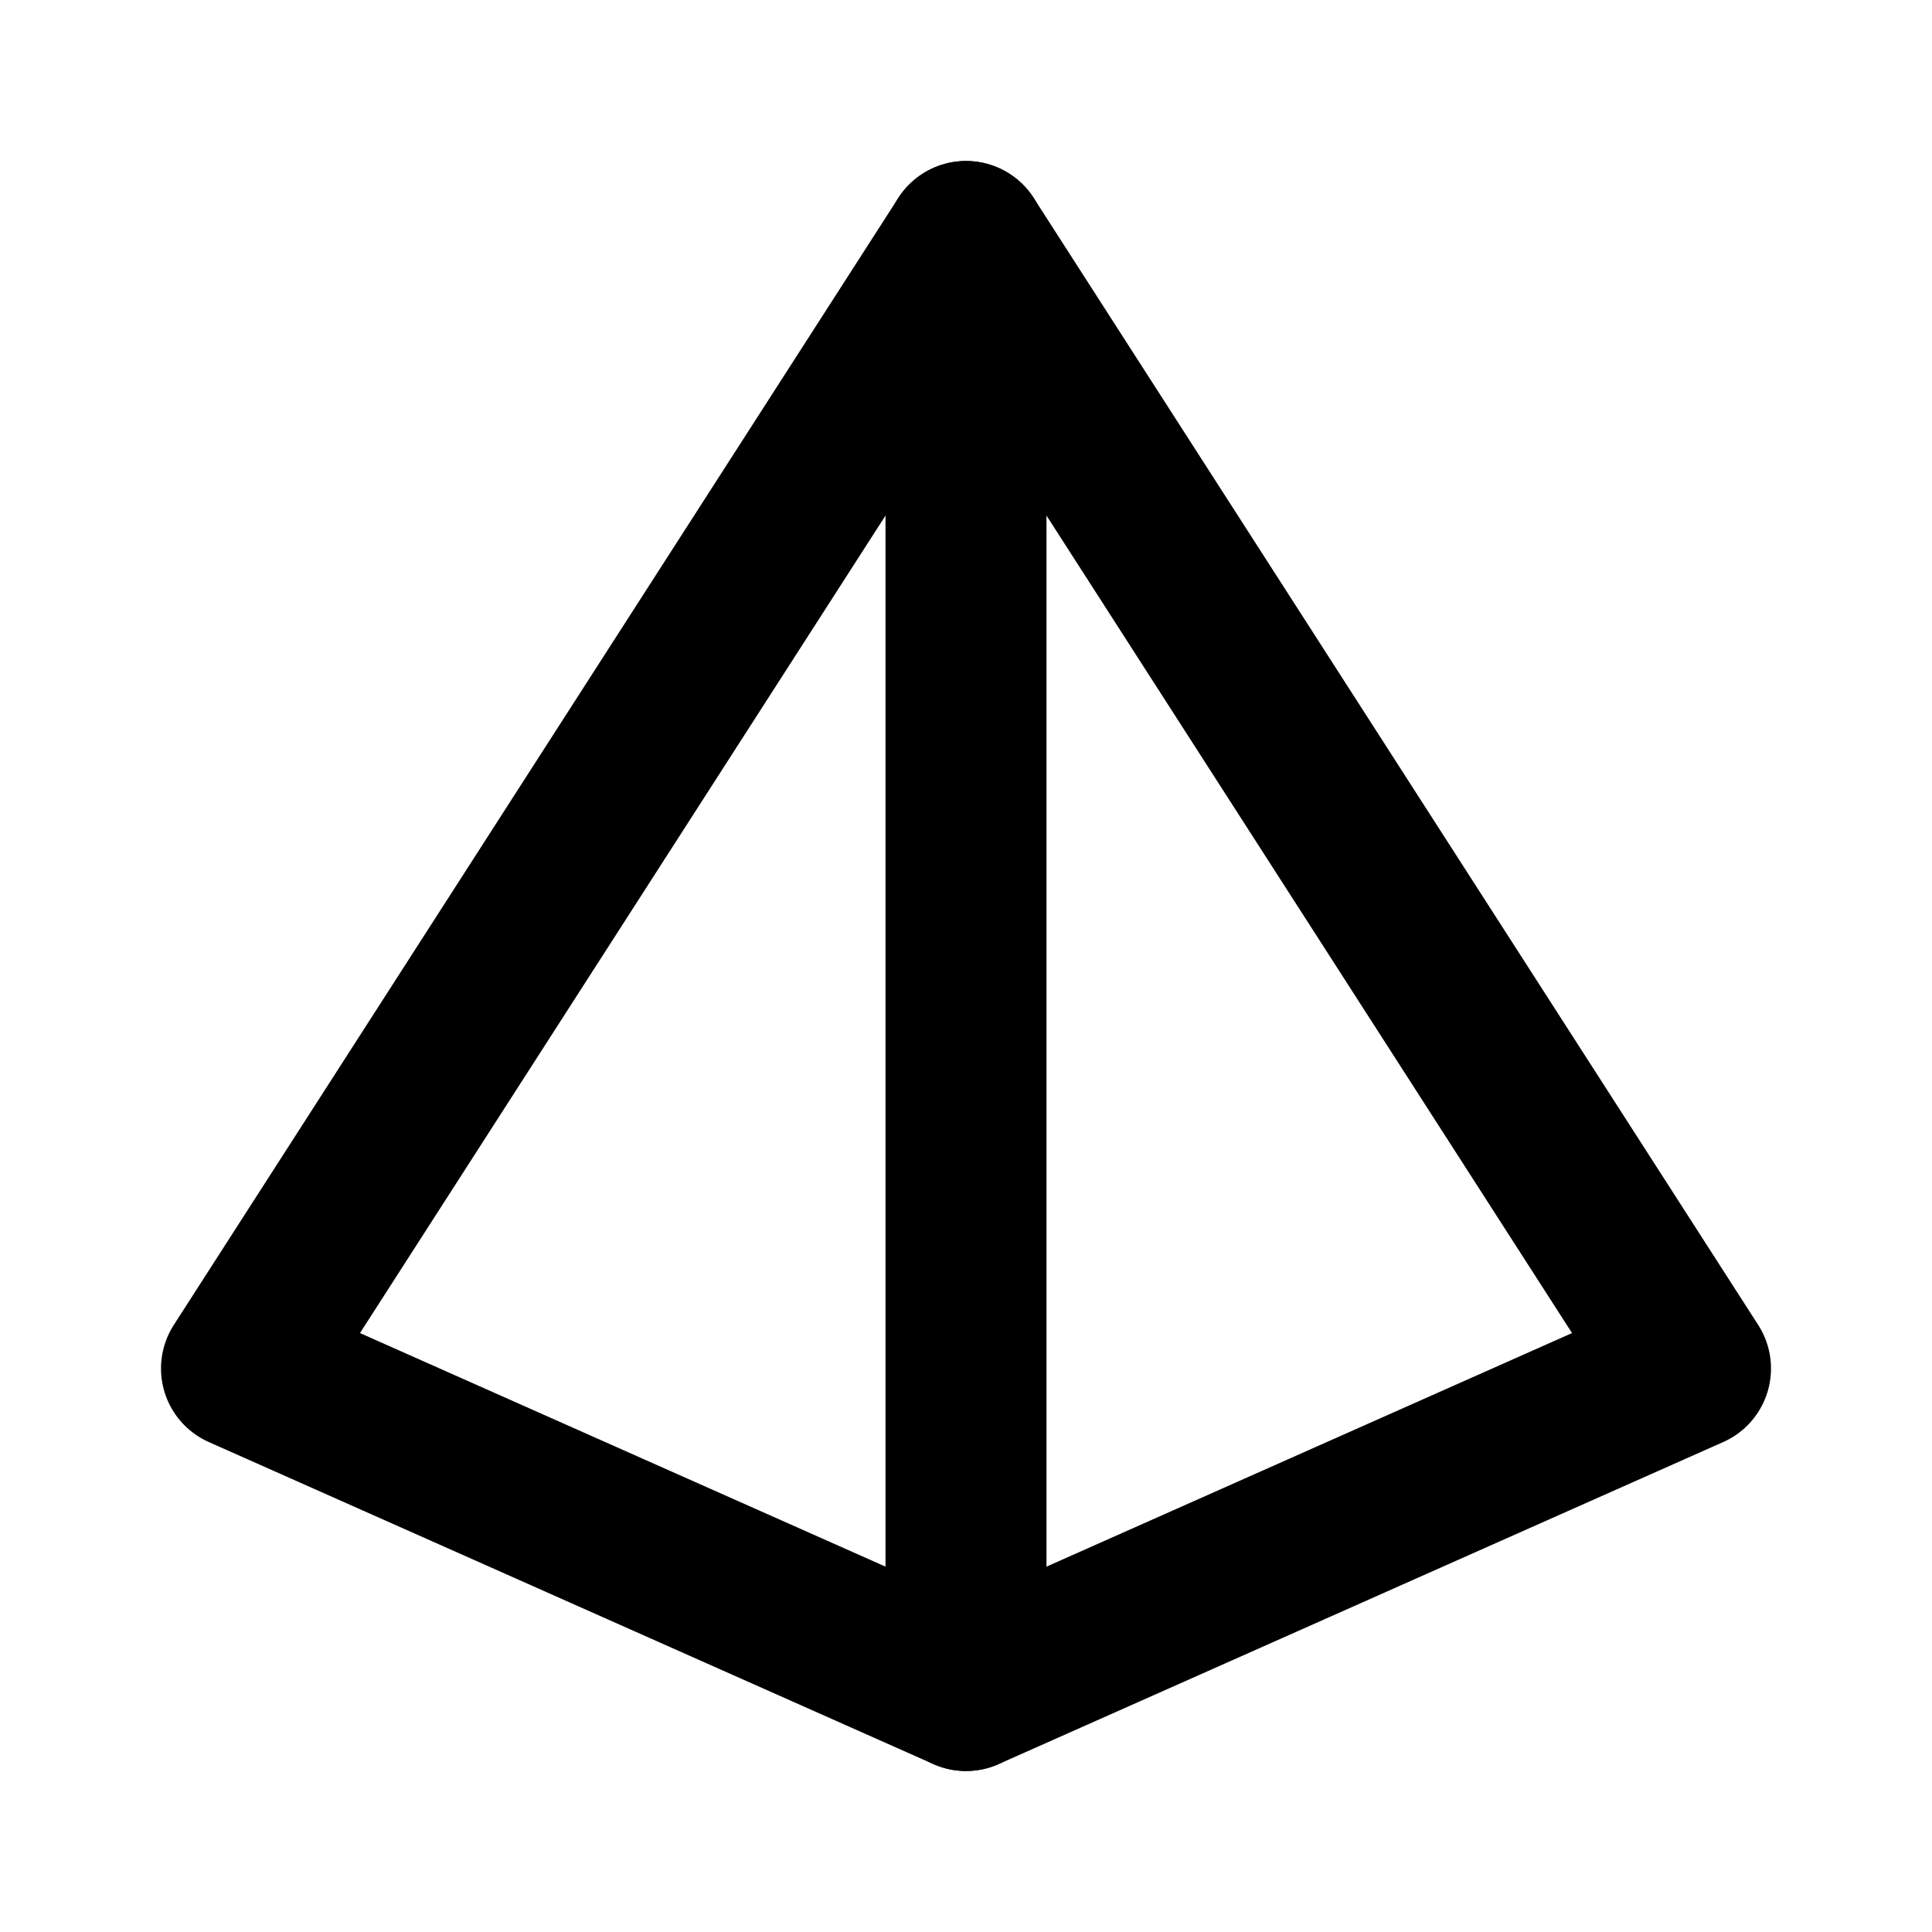 <svg xmlns="http://www.w3.org/2000/svg" class="icon icon-tabler icon-tabler-pyramid" width="24" height="24"
     viewBox="0 0 24 24" stroke-width="2" stroke="currentColor" fill="none" stroke-linecap="round"
     stroke-linejoin="round">
    <desc>Download more icon variants from https://tabler-icons.io/i/pyramid</desc>
    <path stroke="none" d="M0 0h24v24H0z" fill="none"/>
    <path d="M3 17l9 4l9 -4l-9 -14z"/>
    <path d="M12 3v18"/>
</svg>



